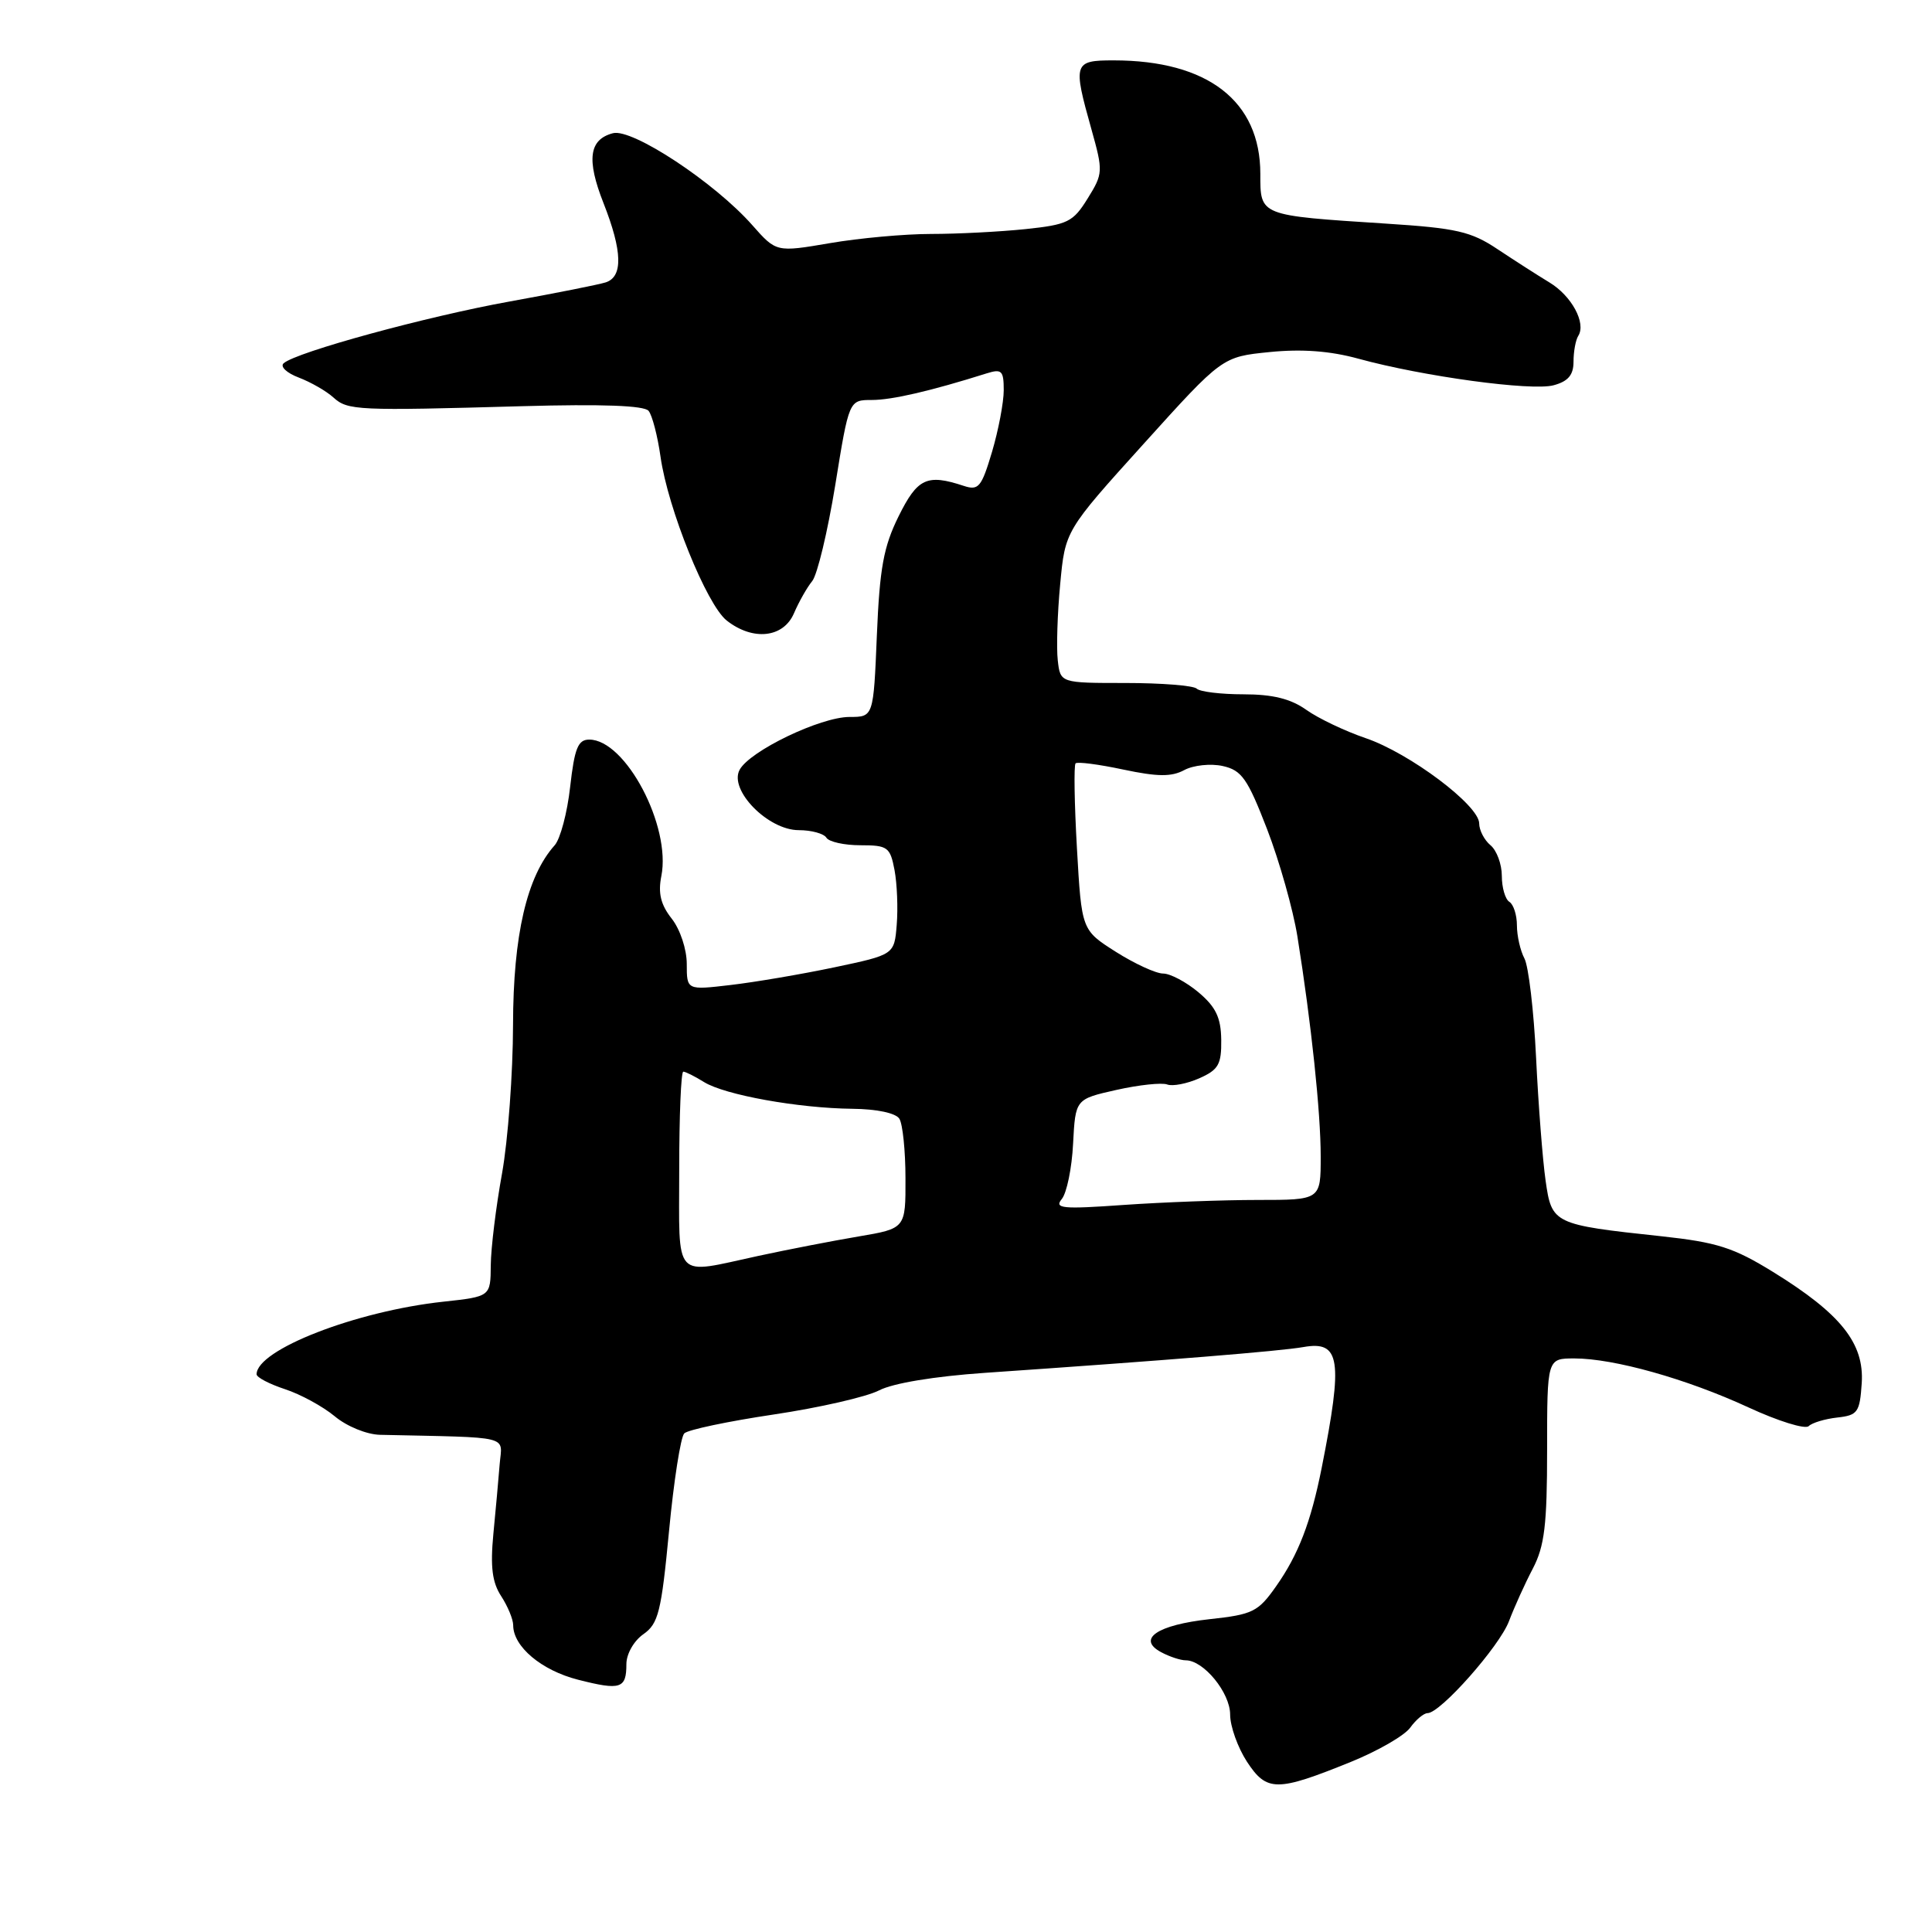 <?xml version="1.0" encoding="UTF-8" standalone="no"?>
<!DOCTYPE svg PUBLIC "-//W3C//DTD SVG 1.1//EN" "http://www.w3.org/Graphics/SVG/1.1/DTD/svg11.dtd" >
<svg xmlns="http://www.w3.org/2000/svg" xmlns:xlink="http://www.w3.org/1999/xlink" version="1.1" viewBox="0 0 256 256">
 <g >
 <path fill="currentColor"
d=" M 179.00 233.46 C 182.57 232.01 186.12 229.97 186.87 228.91 C 187.63 227.86 188.66 227.00 189.16 227.00 C 190.86 227.00 198.70 218.14 199.95 214.81 C 200.64 212.99 202.05 209.86 203.10 207.86 C 204.66 204.87 205.00 202.08 205.00 192.11 C 205.00 180.00 205.00 180.00 208.61 180.00 C 213.86 180.00 223.47 182.70 231.66 186.48 C 235.59 188.30 239.19 189.42 239.66 188.97 C 240.12 188.52 241.83 188.01 243.45 187.83 C 246.16 187.53 246.43 187.14 246.69 183.27 C 247.03 177.99 243.93 174.09 234.94 168.54 C 229.69 165.30 227.51 164.61 220.14 163.81 C 205.83 162.28 205.61 162.17 204.80 156.44 C 204.41 153.72 203.84 146.40 203.54 140.17 C 203.24 133.94 202.54 128.01 201.99 126.99 C 201.45 125.97 201.00 124.00 201.00 122.62 C 201.00 121.25 200.55 119.84 200.00 119.50 C 199.45 119.16 199.00 117.61 199.00 116.06 C 199.00 114.51 198.32 112.68 197.50 112.00 C 196.68 111.32 196.00 110.01 196.00 109.11 C 196.00 106.71 186.78 99.79 180.96 97.81 C 178.21 96.87 174.66 95.18 173.08 94.05 C 171.02 92.59 168.64 92.00 164.76 92.00 C 161.78 92.00 158.99 91.66 158.57 91.25 C 158.15 90.84 153.91 90.50 149.15 90.50 C 140.50 90.50 140.50 90.50 140.16 87.50 C 139.97 85.85 140.11 81.31 140.48 77.41 C 141.14 70.32 141.14 70.32 151.55 58.80 C 161.95 47.28 161.95 47.28 168.23 46.65 C 172.50 46.22 176.25 46.50 180.00 47.53 C 188.56 49.88 202.95 51.84 205.86 51.05 C 207.79 50.53 208.50 49.69 208.50 47.92 C 208.50 46.59 208.78 45.05 209.13 44.50 C 210.20 42.81 208.25 39.20 205.30 37.42 C 203.76 36.49 200.68 34.51 198.45 33.03 C 194.92 30.67 193.01 30.23 183.65 29.63 C 166.79 28.54 167.00 28.62 167.00 23.03 C 167.00 13.39 160.03 8.00 147.56 8.00 C 142.26 8.00 142.15 8.35 144.62 17.13 C 146.18 22.71 146.17 23.00 144.12 26.30 C 142.19 29.42 141.49 29.77 135.86 30.36 C 132.48 30.71 126.86 31.00 123.37 31.00 C 119.89 31.00 113.85 31.55 109.95 32.22 C 102.86 33.43 102.86 33.43 99.68 29.83 C 94.71 24.19 83.77 16.98 81.22 17.65 C 78.05 18.48 77.69 21.14 79.97 26.92 C 82.48 33.29 82.57 36.68 80.25 37.42 C 79.29 37.72 73.57 38.86 67.53 39.95 C 56.55 41.93 39.30 46.64 37.59 48.13 C 37.08 48.57 37.98 49.42 39.59 50.03 C 41.19 50.64 43.26 51.83 44.18 52.67 C 46.08 54.39 47.31 54.44 69.28 53.82 C 79.74 53.53 85.36 53.73 85.94 54.44 C 86.42 55.02 87.13 57.75 87.52 60.50 C 88.49 67.40 93.64 80.14 96.30 82.23 C 99.78 84.96 103.82 84.52 105.21 81.25 C 105.86 79.74 106.94 77.83 107.62 77.00 C 108.30 76.17 109.67 70.44 110.68 64.25 C 112.50 53.00 112.50 53.00 115.53 53.00 C 118.19 53.00 123.33 51.81 130.75 49.47 C 132.73 48.85 133.00 49.11 133.00 51.70 C 133.00 53.32 132.30 56.99 131.45 59.87 C 130.05 64.56 129.67 65.03 127.70 64.38 C 122.82 62.77 121.57 63.36 119.07 68.41 C 117.08 72.43 116.56 75.27 116.19 84.16 C 115.74 95.00 115.74 95.00 112.57 95.00 C 108.71 95.00 99.33 99.51 98.00 102.01 C 96.56 104.69 101.77 110.00 105.84 110.00 C 107.51 110.00 109.16 110.45 109.50 111.00 C 109.84 111.55 111.87 112.00 114.01 112.00 C 117.63 112.00 117.95 112.24 118.53 115.29 C 118.87 117.11 119.00 120.37 118.82 122.54 C 118.50 126.50 118.50 126.50 110.54 128.18 C 106.16 129.10 99.98 130.15 96.79 130.52 C 91.00 131.20 91.00 131.20 91.00 127.73 C 91.00 125.79 90.13 123.16 89.01 121.73 C 87.55 119.88 87.18 118.36 87.63 116.09 C 88.95 109.48 82.89 98.00 78.08 98.00 C 76.59 98.00 76.13 99.13 75.55 104.25 C 75.17 107.69 74.24 111.17 73.50 112.00 C 69.81 116.12 68.00 123.91 67.98 135.79 C 67.97 142.23 67.31 151.10 66.52 155.50 C 65.72 159.90 65.05 165.37 65.03 167.65 C 65.00 171.80 65.00 171.80 58.75 172.48 C 47.17 173.73 34.00 178.85 34.00 182.10 C 34.00 182.51 35.69 183.39 37.75 184.07 C 39.81 184.74 42.78 186.36 44.36 187.67 C 45.95 189.00 48.59 190.08 50.36 190.12 C 68.03 190.51 66.53 190.14 66.21 194.00 C 66.06 195.93 65.68 200.10 65.37 203.29 C 64.96 207.62 65.22 209.68 66.41 211.50 C 67.28 212.84 68.00 214.57 68.00 215.35 C 68.00 218.19 71.76 221.34 76.59 222.57 C 82.24 224.01 83.00 223.76 83.00 220.50 C 83.00 219.16 83.99 217.42 85.25 216.54 C 87.24 215.15 87.63 213.58 88.65 202.88 C 89.28 196.24 90.19 190.41 90.67 189.93 C 91.15 189.45 96.48 188.33 102.51 187.43 C 108.55 186.53 114.84 185.09 116.49 184.23 C 118.32 183.28 123.83 182.37 130.50 181.91 C 154.77 180.24 169.66 179.03 172.72 178.49 C 177.60 177.63 177.98 180.14 175.13 194.50 C 173.70 201.69 172.05 205.99 169.09 210.19 C 166.71 213.58 166.00 213.93 160.28 214.55 C 153.33 215.31 150.59 217.18 153.87 218.93 C 154.97 219.52 156.43 220.00 157.12 220.00 C 159.49 220.00 163.00 224.29 163.00 227.19 C 163.00 228.75 164.01 231.56 165.23 233.44 C 167.86 237.44 169.18 237.44 179.00 233.46 Z  M 90.00 155.00 C 90.00 147.85 90.24 142.00 90.54 142.00 C 90.83 142.00 92.07 142.62 93.29 143.38 C 96.05 145.09 105.77 146.84 112.93 146.92 C 116.17 146.95 118.69 147.48 119.17 148.24 C 119.61 148.93 119.98 152.49 119.98 156.14 C 120.00 162.78 120.00 162.78 113.75 163.84 C 110.31 164.42 104.35 165.58 100.50 166.41 C 89.07 168.88 90.00 169.89 90.00 155.00 Z  M 140.69 158.88 C 141.35 158.08 142.03 154.78 142.19 151.54 C 142.50 145.64 142.50 145.64 147.93 144.42 C 150.92 143.75 153.95 143.43 154.66 143.70 C 155.36 143.97 157.28 143.60 158.91 142.88 C 161.46 141.75 161.86 141.04 161.82 137.77 C 161.78 134.83 161.10 133.42 158.81 131.49 C 157.18 130.12 155.07 129.00 154.12 129.00 C 153.17 129.00 150.35 127.70 147.85 126.12 C 143.32 123.24 143.32 123.24 142.70 112.41 C 142.36 106.45 142.28 101.38 142.52 101.15 C 142.76 100.91 145.60 101.28 148.84 101.97 C 153.38 102.93 155.23 102.95 156.92 102.04 C 158.13 101.39 160.42 101.15 162.01 101.50 C 164.53 102.06 165.30 103.15 167.90 109.88 C 169.54 114.14 171.34 120.53 171.91 124.06 C 173.76 135.62 175.00 147.39 175.00 153.25 C 175.00 159.00 175.00 159.00 166.65 159.00 C 162.06 159.00 154.08 159.30 148.90 159.66 C 140.76 160.24 139.66 160.13 140.69 158.88 Z "/>
</g>
</svg>